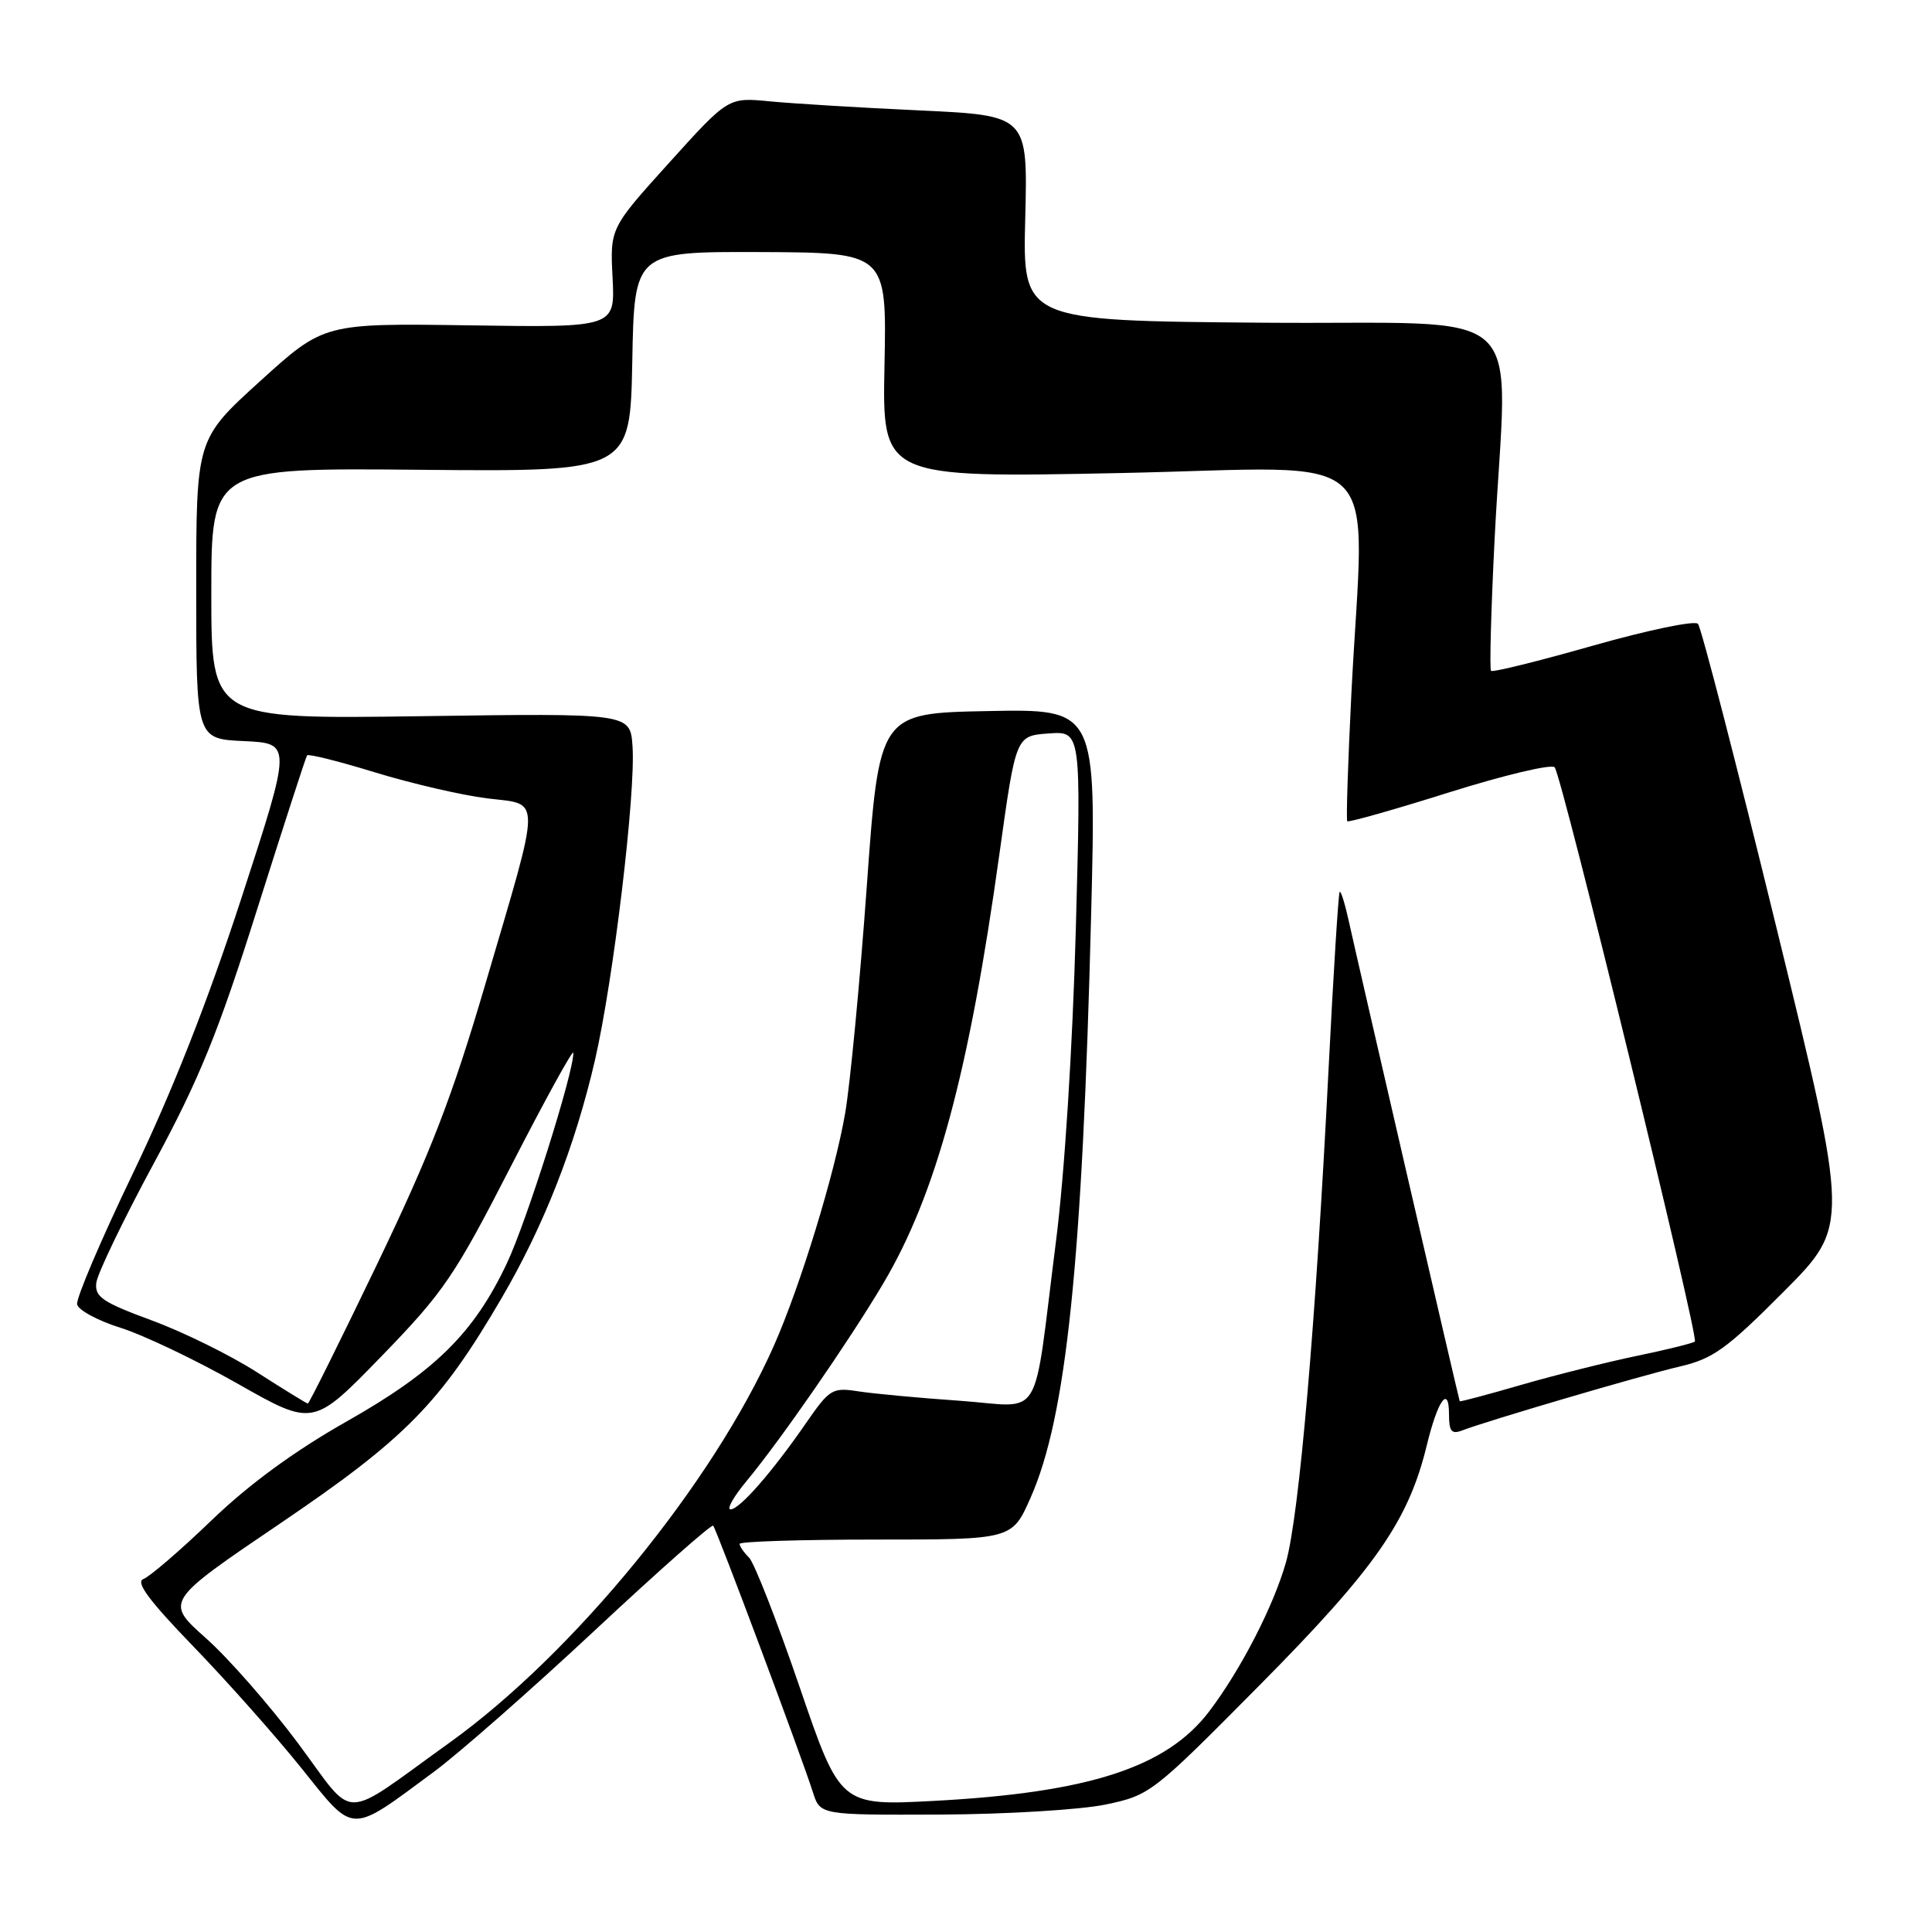 <?xml version="1.0" encoding="UTF-8" standalone="no"?>
<!DOCTYPE svg PUBLIC "-//W3C//DTD SVG 1.1//EN" "http://www.w3.org/Graphics/SVG/1.1/DTD/svg11.dtd" >
<svg xmlns="http://www.w3.org/2000/svg" xmlns:xlink="http://www.w3.org/1999/xlink" version="1.1" viewBox="0 0 256 256">
 <g >
 <path fill="currentColor"
d=" M 57.50 234.77 C 60.80 232.33 70.38 223.91 78.80 216.05 C 87.21 208.19 94.28 201.94 94.50 202.16 C 94.93 202.60 106.17 232.62 107.72 237.50 C 108.68 240.50 108.68 240.50 124.59 240.44 C 133.34 240.40 143.20 239.80 146.50 239.11 C 152.41 237.87 152.72 237.62 167.03 223.17 C 182.28 207.76 186.63 201.50 189.06 191.50 C 190.51 185.52 192.00 183.45 192.00 187.41 C 192.00 189.67 192.34 190.08 193.75 189.54 C 197.07 188.26 217.51 182.25 222.58 181.07 C 227.00 180.04 228.79 178.74 236.35 171.15 C 245.04 162.42 245.04 162.42 235.40 122.96 C 230.10 101.26 225.41 83.12 224.99 82.66 C 224.56 82.19 218.31 83.50 211.08 85.55 C 203.86 87.61 197.78 89.11 197.57 88.89 C 197.36 88.68 197.57 80.85 198.04 71.50 C 199.67 39.37 203.63 43.07 167.25 42.76 C 135.50 42.50 135.50 42.50 135.85 28.90 C 136.19 15.30 136.19 15.30 121.85 14.63 C 113.96 14.27 105.03 13.72 102.00 13.43 C 96.50 12.89 96.50 12.89 88.67 21.56 C 80.83 30.24 80.83 30.24 81.17 36.82 C 81.50 43.40 81.50 43.40 62.21 43.11 C 42.92 42.83 42.92 42.83 34.46 50.51 C 26.00 58.19 26.00 58.19 26.00 78.05 C 26.00 97.91 26.00 97.91 32.34 98.20 C 38.67 98.50 38.67 98.50 31.99 119.00 C 27.52 132.72 22.77 144.78 17.62 155.46 C 13.40 164.24 10.06 172.06 10.22 172.83 C 10.37 173.60 12.97 175.00 16.00 175.95 C 19.02 176.90 26.00 180.23 31.50 183.35 C 41.50 189.03 41.50 189.03 50.53 179.73 C 58.80 171.21 60.24 169.09 67.74 154.46 C 72.25 145.68 75.95 138.95 75.97 139.50 C 76.05 142.00 69.78 161.87 67.17 167.38 C 62.80 176.64 57.65 181.72 45.88 188.38 C 39.00 192.28 32.97 196.69 28.00 201.48 C 23.88 205.45 19.82 208.93 19.00 209.23 C 17.92 209.62 19.75 212.09 25.59 218.13 C 30.05 222.74 36.49 229.99 39.90 234.24 C 47.06 243.16 46.19 243.13 57.50 234.77 Z  M 39.50 231.00 C 35.79 226.02 30.30 219.75 27.30 217.08 C 21.84 212.22 21.84 212.22 37.13 201.86 C 53.75 190.60 58.33 185.93 66.47 172.00 C 72.06 162.44 76.19 151.90 78.83 140.50 C 81.28 129.88 84.26 105.01 83.81 98.84 C 83.50 94.50 83.50 94.50 55.75 94.90 C 28.00 95.29 28.00 95.29 28.00 78.64 C 28.00 61.99 28.00 61.99 55.75 62.25 C 83.50 62.50 83.50 62.50 83.78 47.92 C 84.05 33.34 84.05 33.34 100.78 33.40 C 117.50 33.47 117.50 33.47 117.20 48.40 C 116.90 63.32 116.90 63.32 148.45 62.68 C 184.44 61.95 180.76 58.43 179.06 92.00 C 178.61 101.08 178.36 108.65 178.52 108.82 C 178.68 109.00 184.76 107.28 192.03 104.99 C 199.29 102.71 205.58 101.21 206.00 101.67 C 206.93 102.68 225.12 177.21 224.58 177.76 C 224.36 177.97 220.95 178.82 216.99 179.64 C 213.03 180.46 206.13 182.19 201.65 183.48 C 197.17 184.78 193.47 185.77 193.42 185.67 C 193.30 185.44 179.97 127.71 178.75 122.18 C 178.23 119.80 177.68 118.00 177.51 118.18 C 177.35 118.36 176.69 128.85 176.05 141.50 C 174.33 175.60 172.15 200.80 170.40 207.00 C 168.76 212.81 164.39 221.29 160.20 226.80 C 154.58 234.18 144.31 237.52 123.88 238.62 C 111.34 239.29 111.34 239.29 105.93 223.47 C 102.95 214.77 99.95 207.09 99.26 206.40 C 98.57 205.71 98.00 204.89 98.00 204.57 C 98.00 204.26 106.12 204.00 116.06 204.00 C 134.11 204.00 134.11 204.00 136.56 198.45 C 141.30 187.75 143.42 167.28 144.58 121.22 C 145.27 93.94 145.27 93.94 130.89 94.22 C 116.50 94.50 116.50 94.50 114.85 117.50 C 113.94 130.15 112.65 143.65 111.99 147.50 C 110.60 155.54 106.06 170.37 102.55 178.30 C 94.50 196.48 76.00 219.13 59.53 230.94 C 44.89 241.44 47.26 241.43 39.50 231.00 Z  M 98.92 196.25 C 103.45 190.79 112.44 177.80 117.01 170.11 C 124.05 158.25 128.41 142.13 132.45 113.00 C 134.61 97.50 134.61 97.50 138.93 97.19 C 143.26 96.87 143.26 96.87 142.55 123.19 C 142.12 138.82 141.06 155.59 139.92 164.50 C 136.79 189.08 138.41 186.39 127.18 185.61 C 121.86 185.24 115.84 184.68 113.80 184.37 C 110.28 183.82 109.94 184.03 106.80 188.57 C 102.31 195.07 98.00 200.00 96.80 200.00 C 96.25 200.00 97.21 198.31 98.92 196.25 Z  M 34.08 181.85 C 30.55 179.58 24.25 176.48 20.08 174.95 C 13.58 172.55 12.54 171.85 12.76 169.98 C 12.90 168.78 16.33 161.65 20.38 154.15 C 26.41 142.99 28.91 136.85 34.07 120.50 C 37.55 109.50 40.52 100.32 40.69 100.09 C 40.85 99.86 44.93 100.88 49.74 102.36 C 54.56 103.83 61.20 105.37 64.50 105.78 C 71.81 106.69 71.82 104.85 64.34 130.30 C 59.91 145.39 57.07 152.73 49.95 167.55 C 45.07 177.70 40.95 185.99 40.79 185.98 C 40.63 185.97 37.61 184.11 34.08 181.85 Z "/>
</g>
</svg>